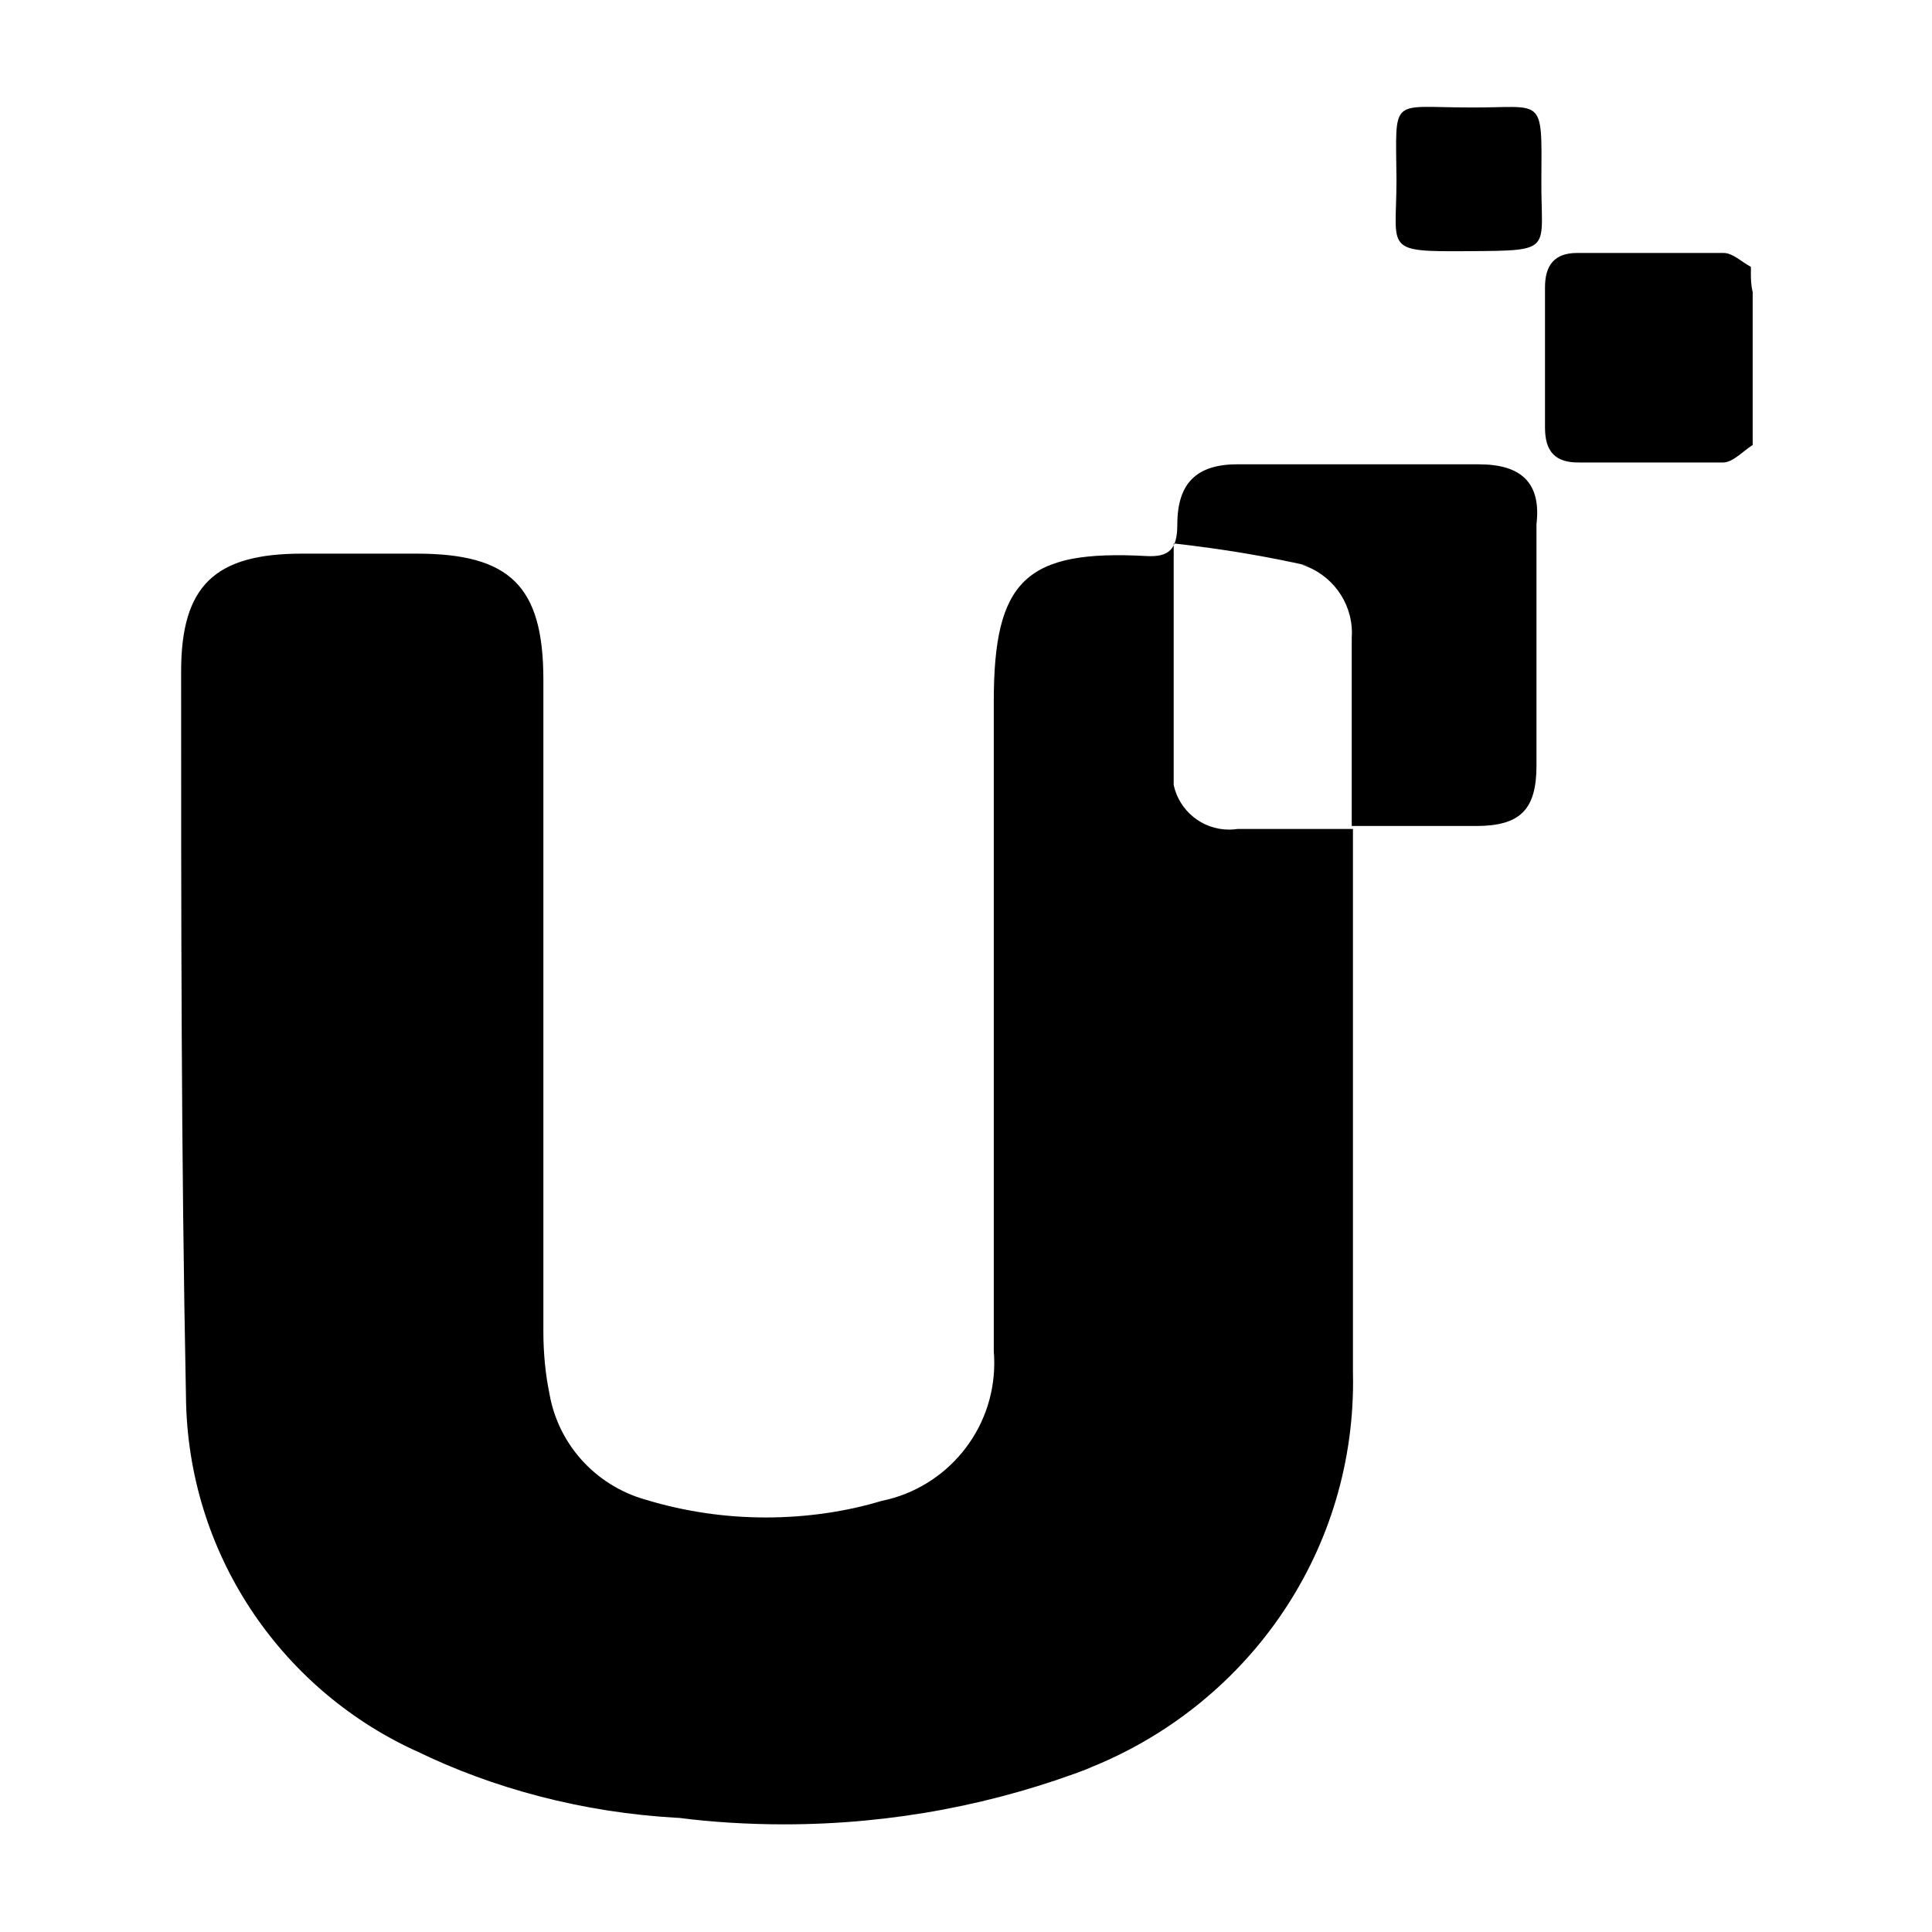 <!-- Generated by IcoMoon.io -->
<svg version="1.1" xmlns="http://www.w3.org/2000/svg" width="32" height="32" viewBox="0 0 32 32">
<title>payu</title>
<path d="M24.34 1.78c-1.33 0-1.22-0.2-1.21 1.2 0 1.17-0.23 1.19 1.2 1.18s1.19 0 1.2-1.19c0.010-1.41 0.040-1.18-1.19-1.19z"></path>
<path d="M29 4.51c0.001-0.013 0.001-0.029 0.001-0.045s-0-0.032-0.001-0.047l0 0.002c-0.15-0.080-0.3-0.23-0.45-0.23-0.81 0-1.61 0-2.43 0-0.37 0-0.53 0.2-0.53 0.57 0 0.77 0 1.55 0 2.32 0 0.39 0.16 0.59 0.58 0.58 0.78 0 1.58 0 2.37 0 0.16 0 0.32-0.18 0.49-0.29 0-0.84 0-1.69 0-2.53-0.030-0.13-0.030-0.23-0.030-0.33z"></path>
<path d="M24.5 7.69c-1.35 0-2.69 0-4 0-0.68 0-1 0.31-1 1 0 0.41-0.14 0.54-0.51 0.52-2-0.11-2.53 0.4-2.53 2.41v10.76c0.005 0.059 0.008 0.127 0.008 0.196 0 1.123-0.795 2.061-1.853 2.281l-0.015 0.003c-0.573 0.174-1.233 0.274-1.915 0.274s-1.341-0.1-1.963-0.286l0.048 0.012c-0.86-0.211-1.514-0.902-1.668-1.767l-0.002-0.013c-0.064-0.307-0.1-0.66-0.1-1.021 0-0.021 0-0.041 0-0.062l-0 0.003v-10.74c0-1.55-0.55-2.090-2.1-2.090h-1.9c-1.44 0-2 0.53-2 1.95 0 4 0 8 0.080 12 0.021 2.599 1.558 4.833 3.77 5.863l0.040 0.017c1.273 0.622 2.76 1.022 4.33 1.109l0.030 0.001c0.522 0.068 1.126 0.107 1.738 0.107 1.801 0 3.524-0.337 5.108-0.95l-0.097 0.033c2.602-1.017 4.412-3.505 4.412-6.415 0-0.054-0.001-0.109-0.002-0.163l0 0.008v-8.9s0-0.070 0-0.1c-0.64 0-1.28 0-1.91 0-0.043 0.007-0.091 0.011-0.141 0.011-0.449 0-0.824-0.314-0.917-0.734l-0.001-0.006v-4c0.827 0.093 1.549 0.216 2.256 0.376l-0.136-0.026c0.487 0.157 0.832 0.605 0.832 1.135 0 0.026-0.001 0.053-0.003 0.079l0-0.004c0 1 0 2.080 0 3.12h2.060c0.73 0 1-0.27 1-1 0-1.34 0-2.69 0-4 0.080-0.68-0.25-0.99-0.95-0.99z"></path>
<path d="M22.41 13.73v0z"></path>
</svg>
